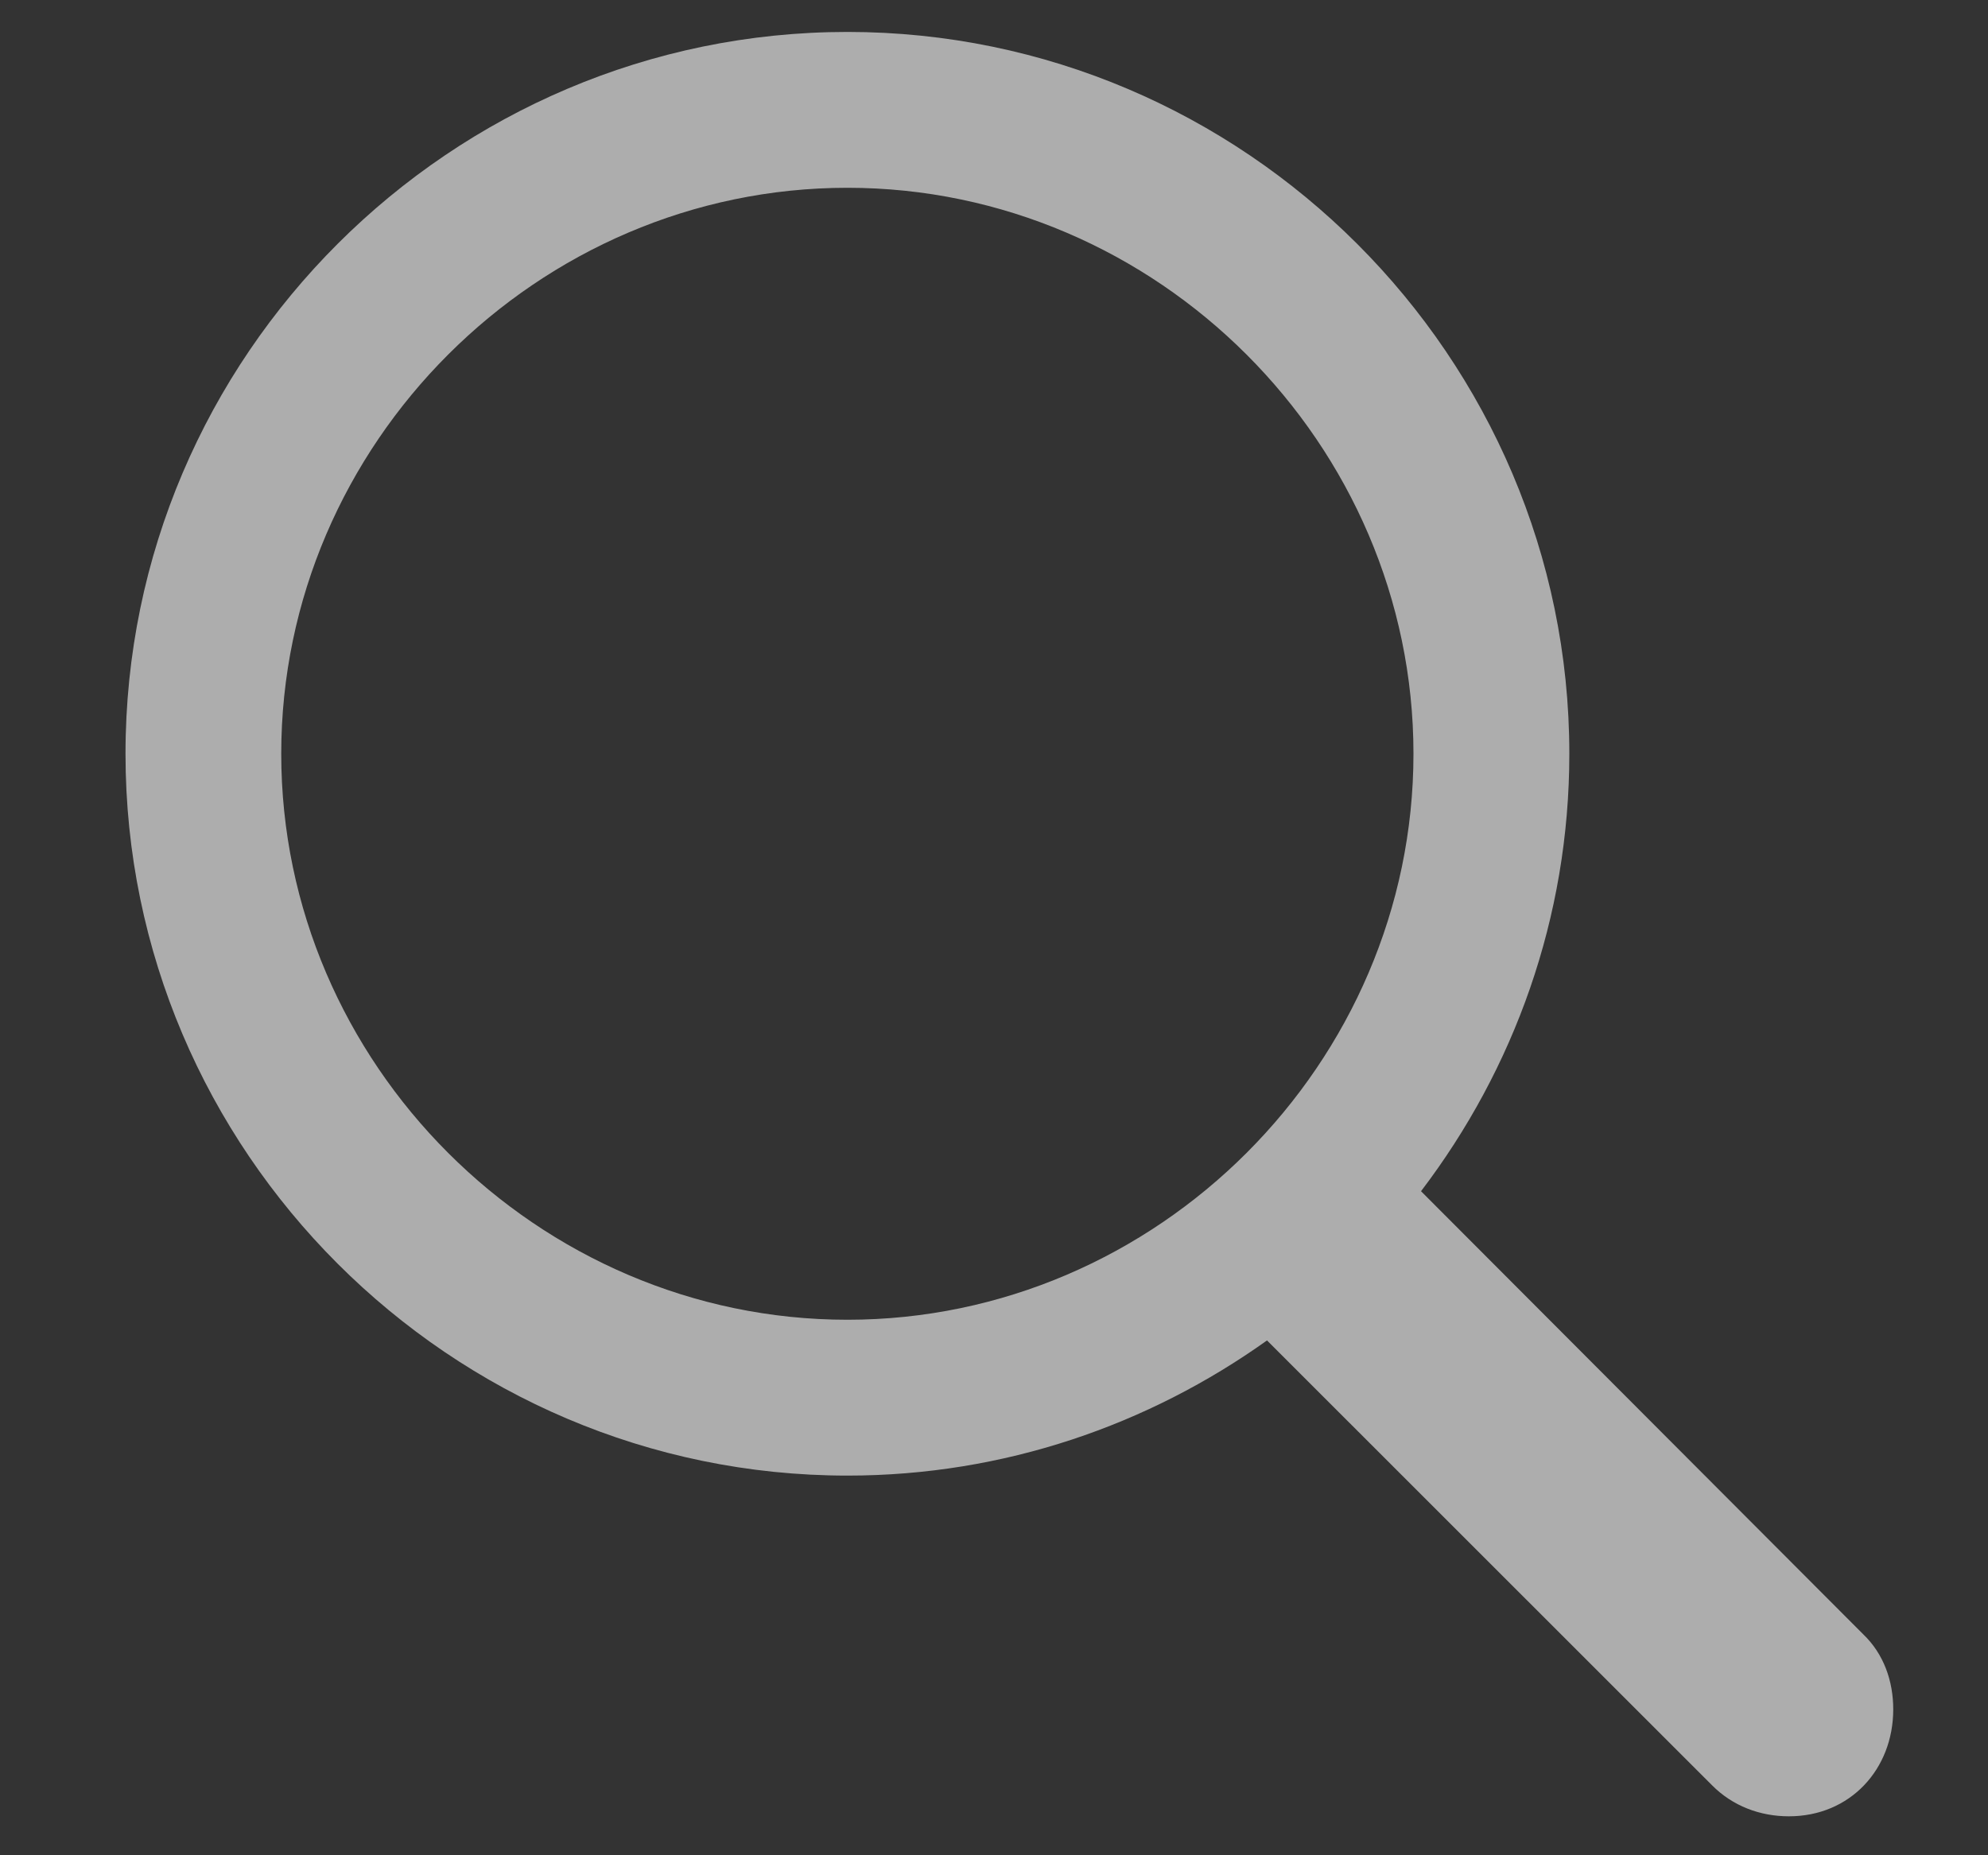 <svg width="15" height="14" viewBox="0 0 15 14" fill="none" xmlns="http://www.w3.org/2000/svg">
<rect x="0" y="0" width="15" height="14" fill="#333333" stroke="none"/>
<path id="Icon / magnifyingglass" d="M6.394 11.135C7.577 11.135 8.667 10.752 9.56 10.115L12.918 13.472C13.073 13.628 13.279 13.706 13.498 13.706C13.959 13.706 14.285 13.352 14.285 12.899C14.285 12.686 14.214 12.481 14.058 12.332L10.722 8.989C11.423 8.068 11.841 6.927 11.841 5.688C11.841 2.692 9.39 0.241 6.394 0.241C3.405 0.241 0.947 2.684 0.947 5.688C0.947 8.684 3.397 11.135 6.394 11.135ZM6.394 9.959C4.056 9.959 2.122 8.025 2.122 5.688C2.122 3.35 4.056 1.417 6.394 1.417C8.731 1.417 10.665 3.35 10.665 5.688C10.665 8.025 8.731 9.959 6.394 9.959Z" fill="white" fill-opacity="0.6"/>
</svg>
